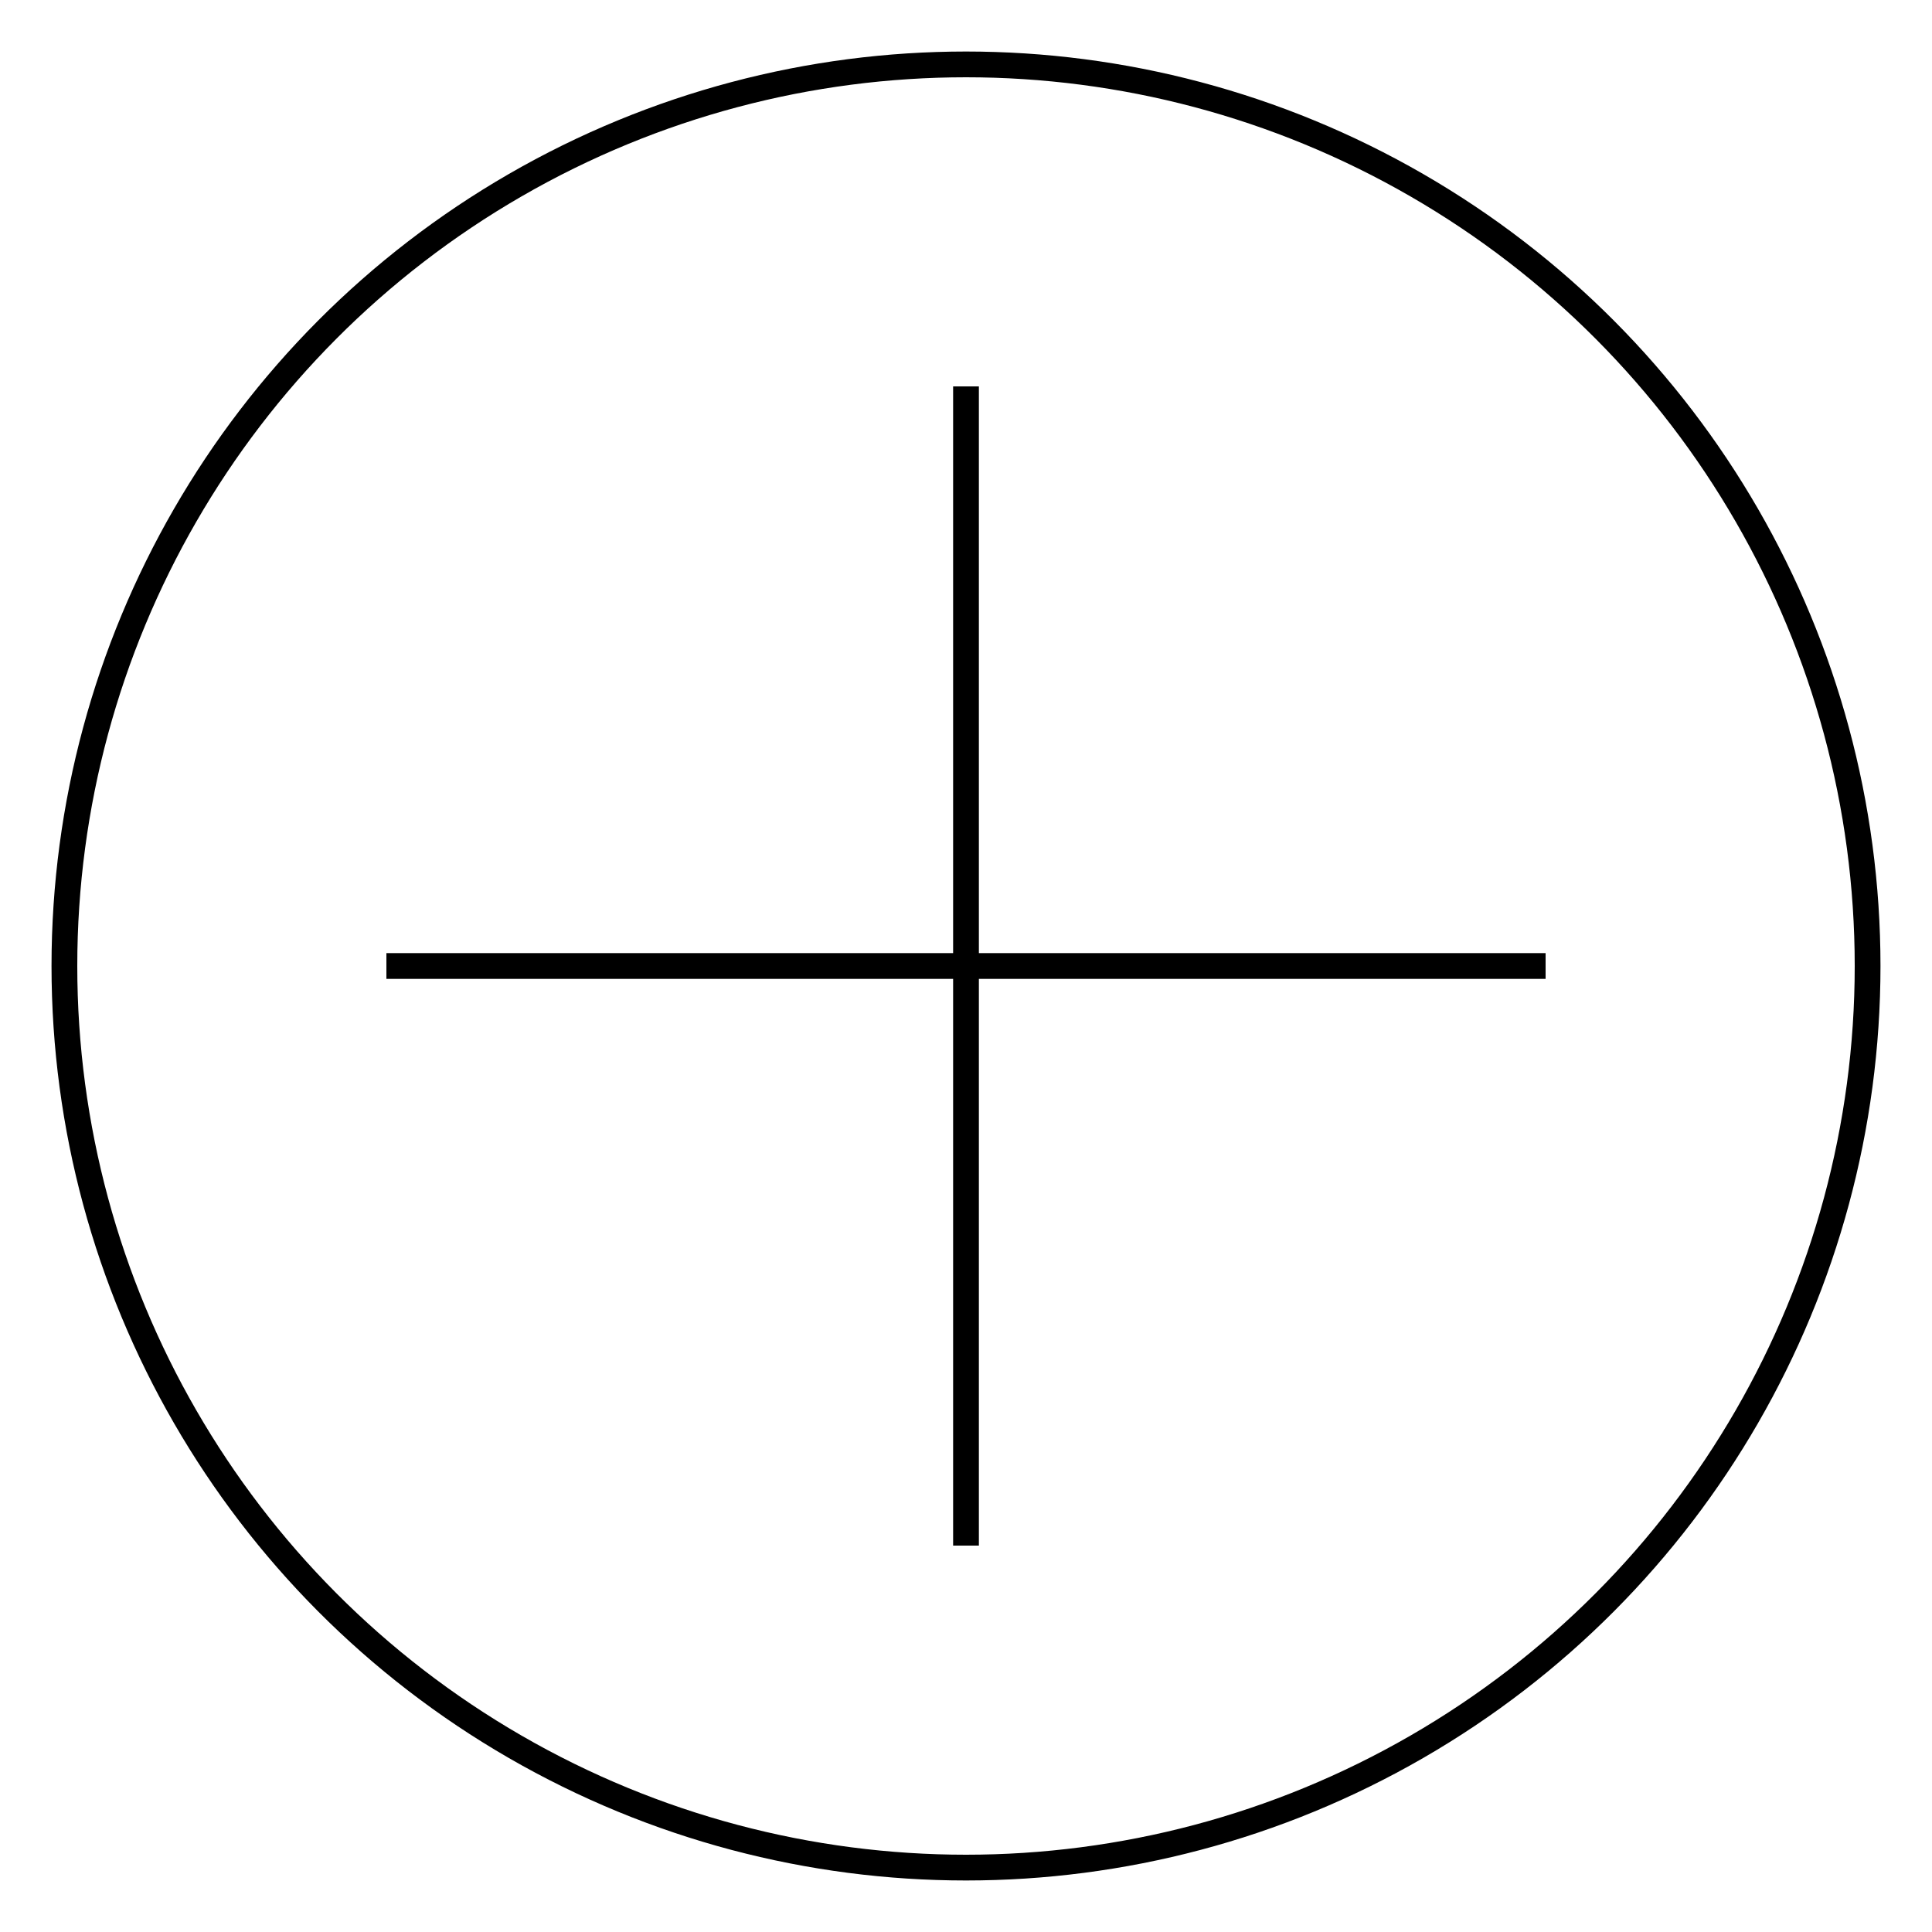 <?xml version="1.0" encoding="UTF-8"?>
<svg width="150" height="150" viewBox="0 0 150 150" fill="none" xmlns="http://www.w3.org/2000/svg">
  <circle cx="75" cy="75" r="70" stroke="currentColor" stroke-width="2"/>
  <path d="M75 30V120M30 75H120" stroke="currentColor" stroke-width="2"/>
</svg> 